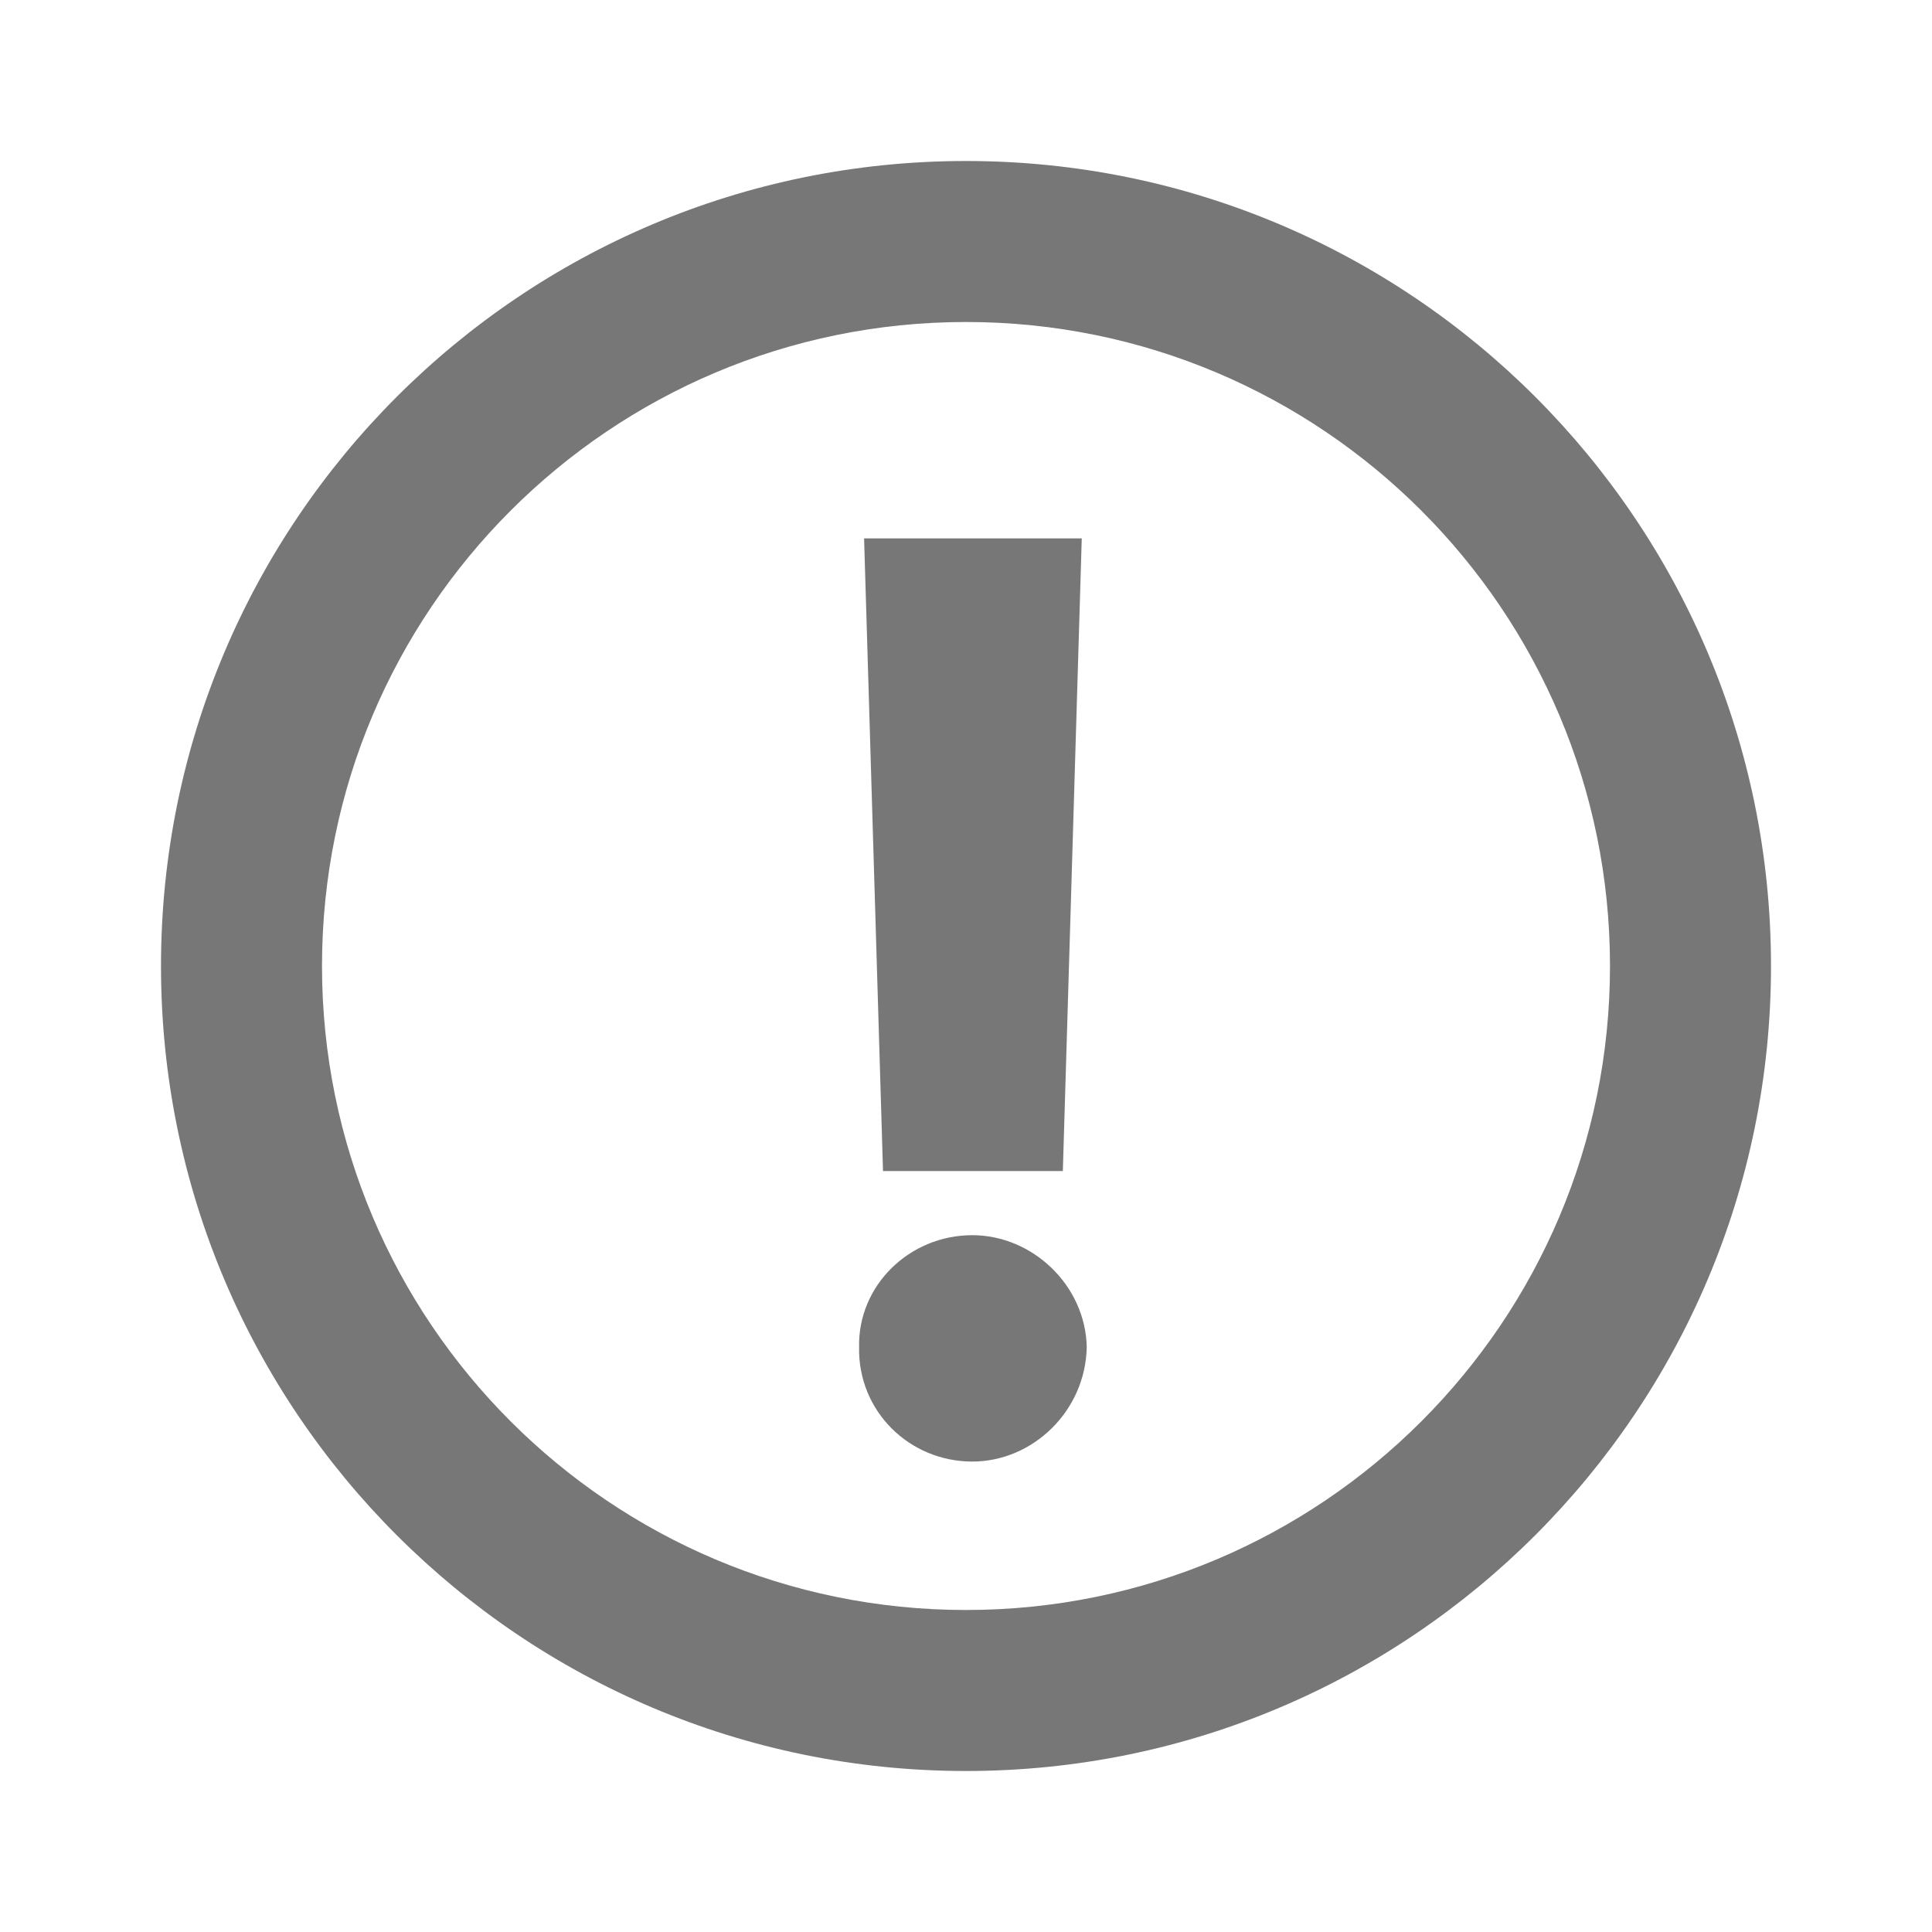 <svg width="24" height="24" viewBox="0 0 24 24" fill="none" xmlns="http://www.w3.org/2000/svg">
<path fill-rule="evenodd" clip-rule="evenodd" d="M20 12C20 16.418 16.418 20 12 20C7.582 20 4 16.418 4 12C4 7.582 7.582 4 12 4C16.418 4 20 7.582 20 12ZM22 12C22 17.523 17.523 22 12 22C6.477 22 2 17.523 2 12C2 6.477 6.477 2 12 2C17.523 2 22 6.477 22 12ZM13.203 14.547L13.438 6.688H10.734L10.969 14.547H13.203ZM10.672 16.734C10.656 17.531 11.297 18.156 12.078 18.156C12.828 18.156 13.484 17.531 13.5 16.734C13.484 15.969 12.828 15.344 12.078 15.344C11.297 15.344 10.656 15.969 10.672 16.734Z" fill="#777777"/>
</svg>

